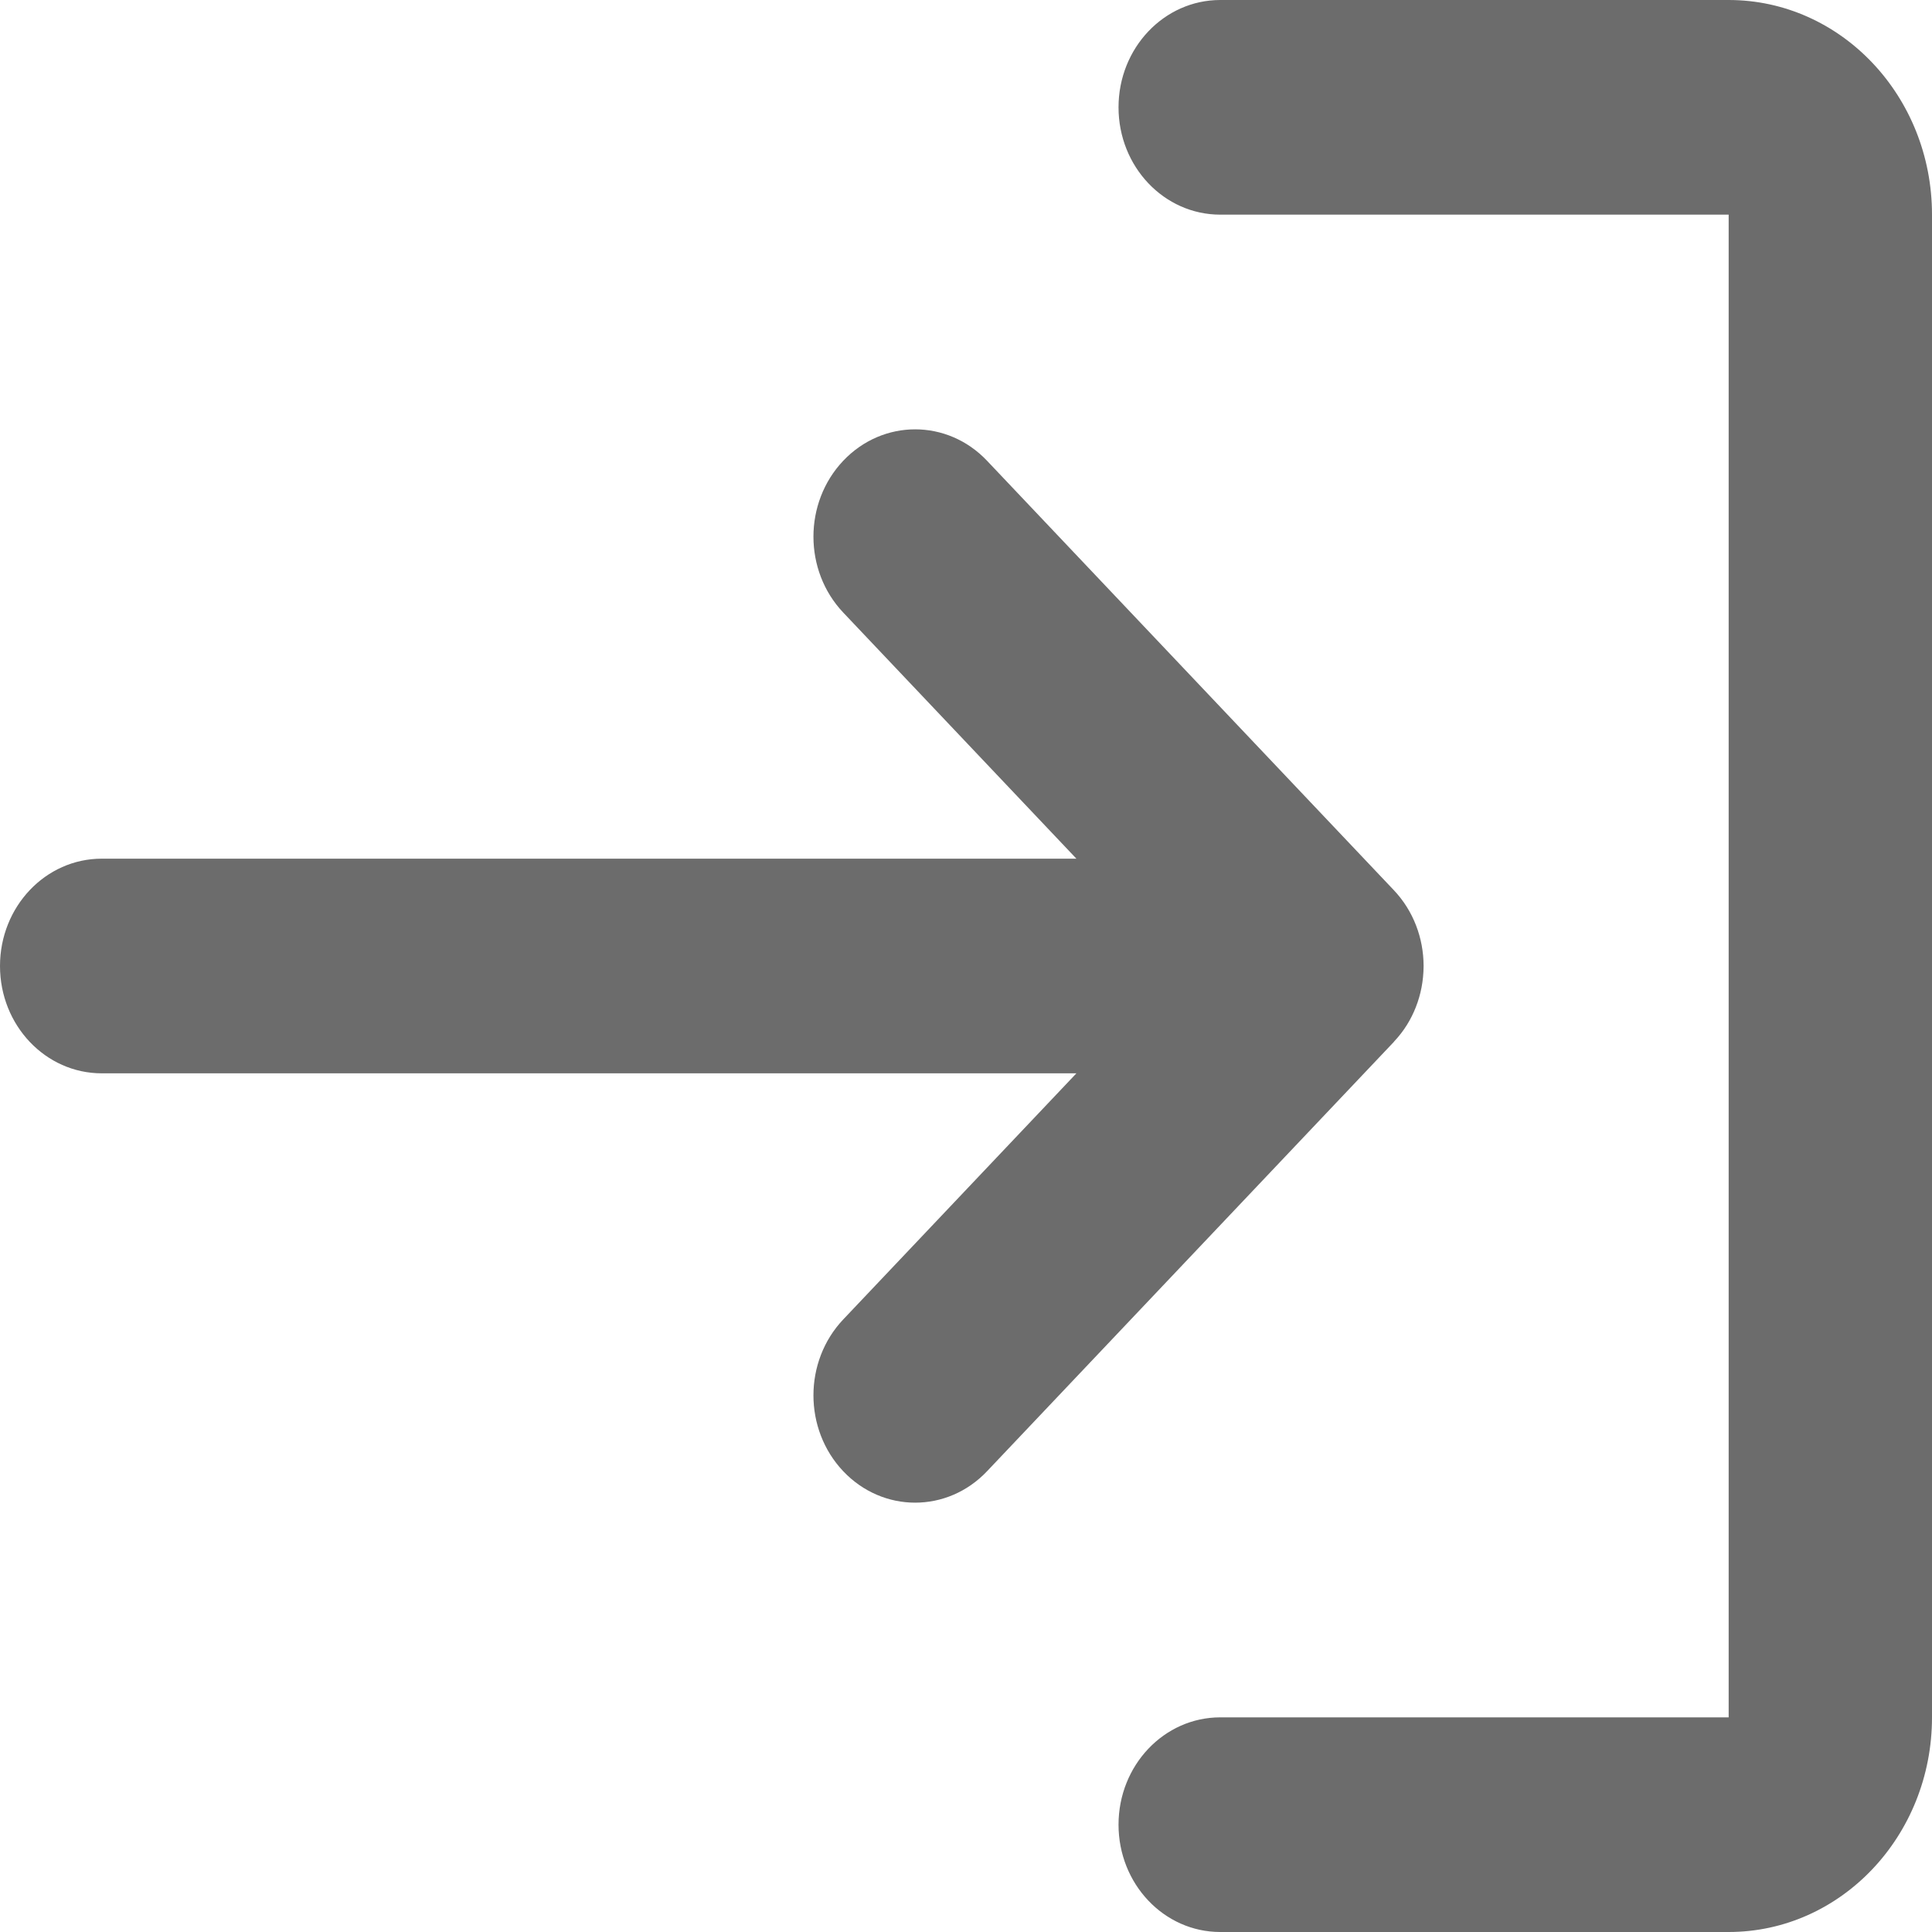 <svg width="20" height="20" viewBox="0 0 20 20" fill="none" xmlns="http://www.w3.org/2000/svg">
<path d="M12.632 17.778C12.05 17.778 11.579 18.275 11.579 18.889C11.579 19.503 12.05 20 12.632 20H17.895C19.057 20 20 19.005 20 17.778V2.222C20 0.995 19.057 0 17.895 0H12.632C12.05 0 11.579 0.497 11.579 1.111C11.579 1.725 12.05 2.222 12.632 2.222H17.895V17.778H12.632Z" fill="#6C6C6C"/>
<path d="M14.435 10.778C14.533 10.674 14.607 10.553 14.657 10.425C14.708 10.295 14.736 10.153 14.737 10.003L14.737 10L14.737 9.997C14.736 9.713 14.633 9.43 14.428 9.214L10.218 4.77C9.807 4.336 9.14 4.336 8.729 4.77C8.318 5.204 8.318 5.907 8.729 6.341L11.143 8.889H1.053C0.471 8.889 0 9.386 0 10C0 10.614 0.471 11.111 1.053 11.111H11.143L8.729 13.659C8.318 14.093 8.318 14.796 8.729 15.23C9.14 15.664 9.807 15.664 10.218 15.23L14.428 10.787L14.435 10.778Z" fill="#6C6C6C"/>
</svg>
